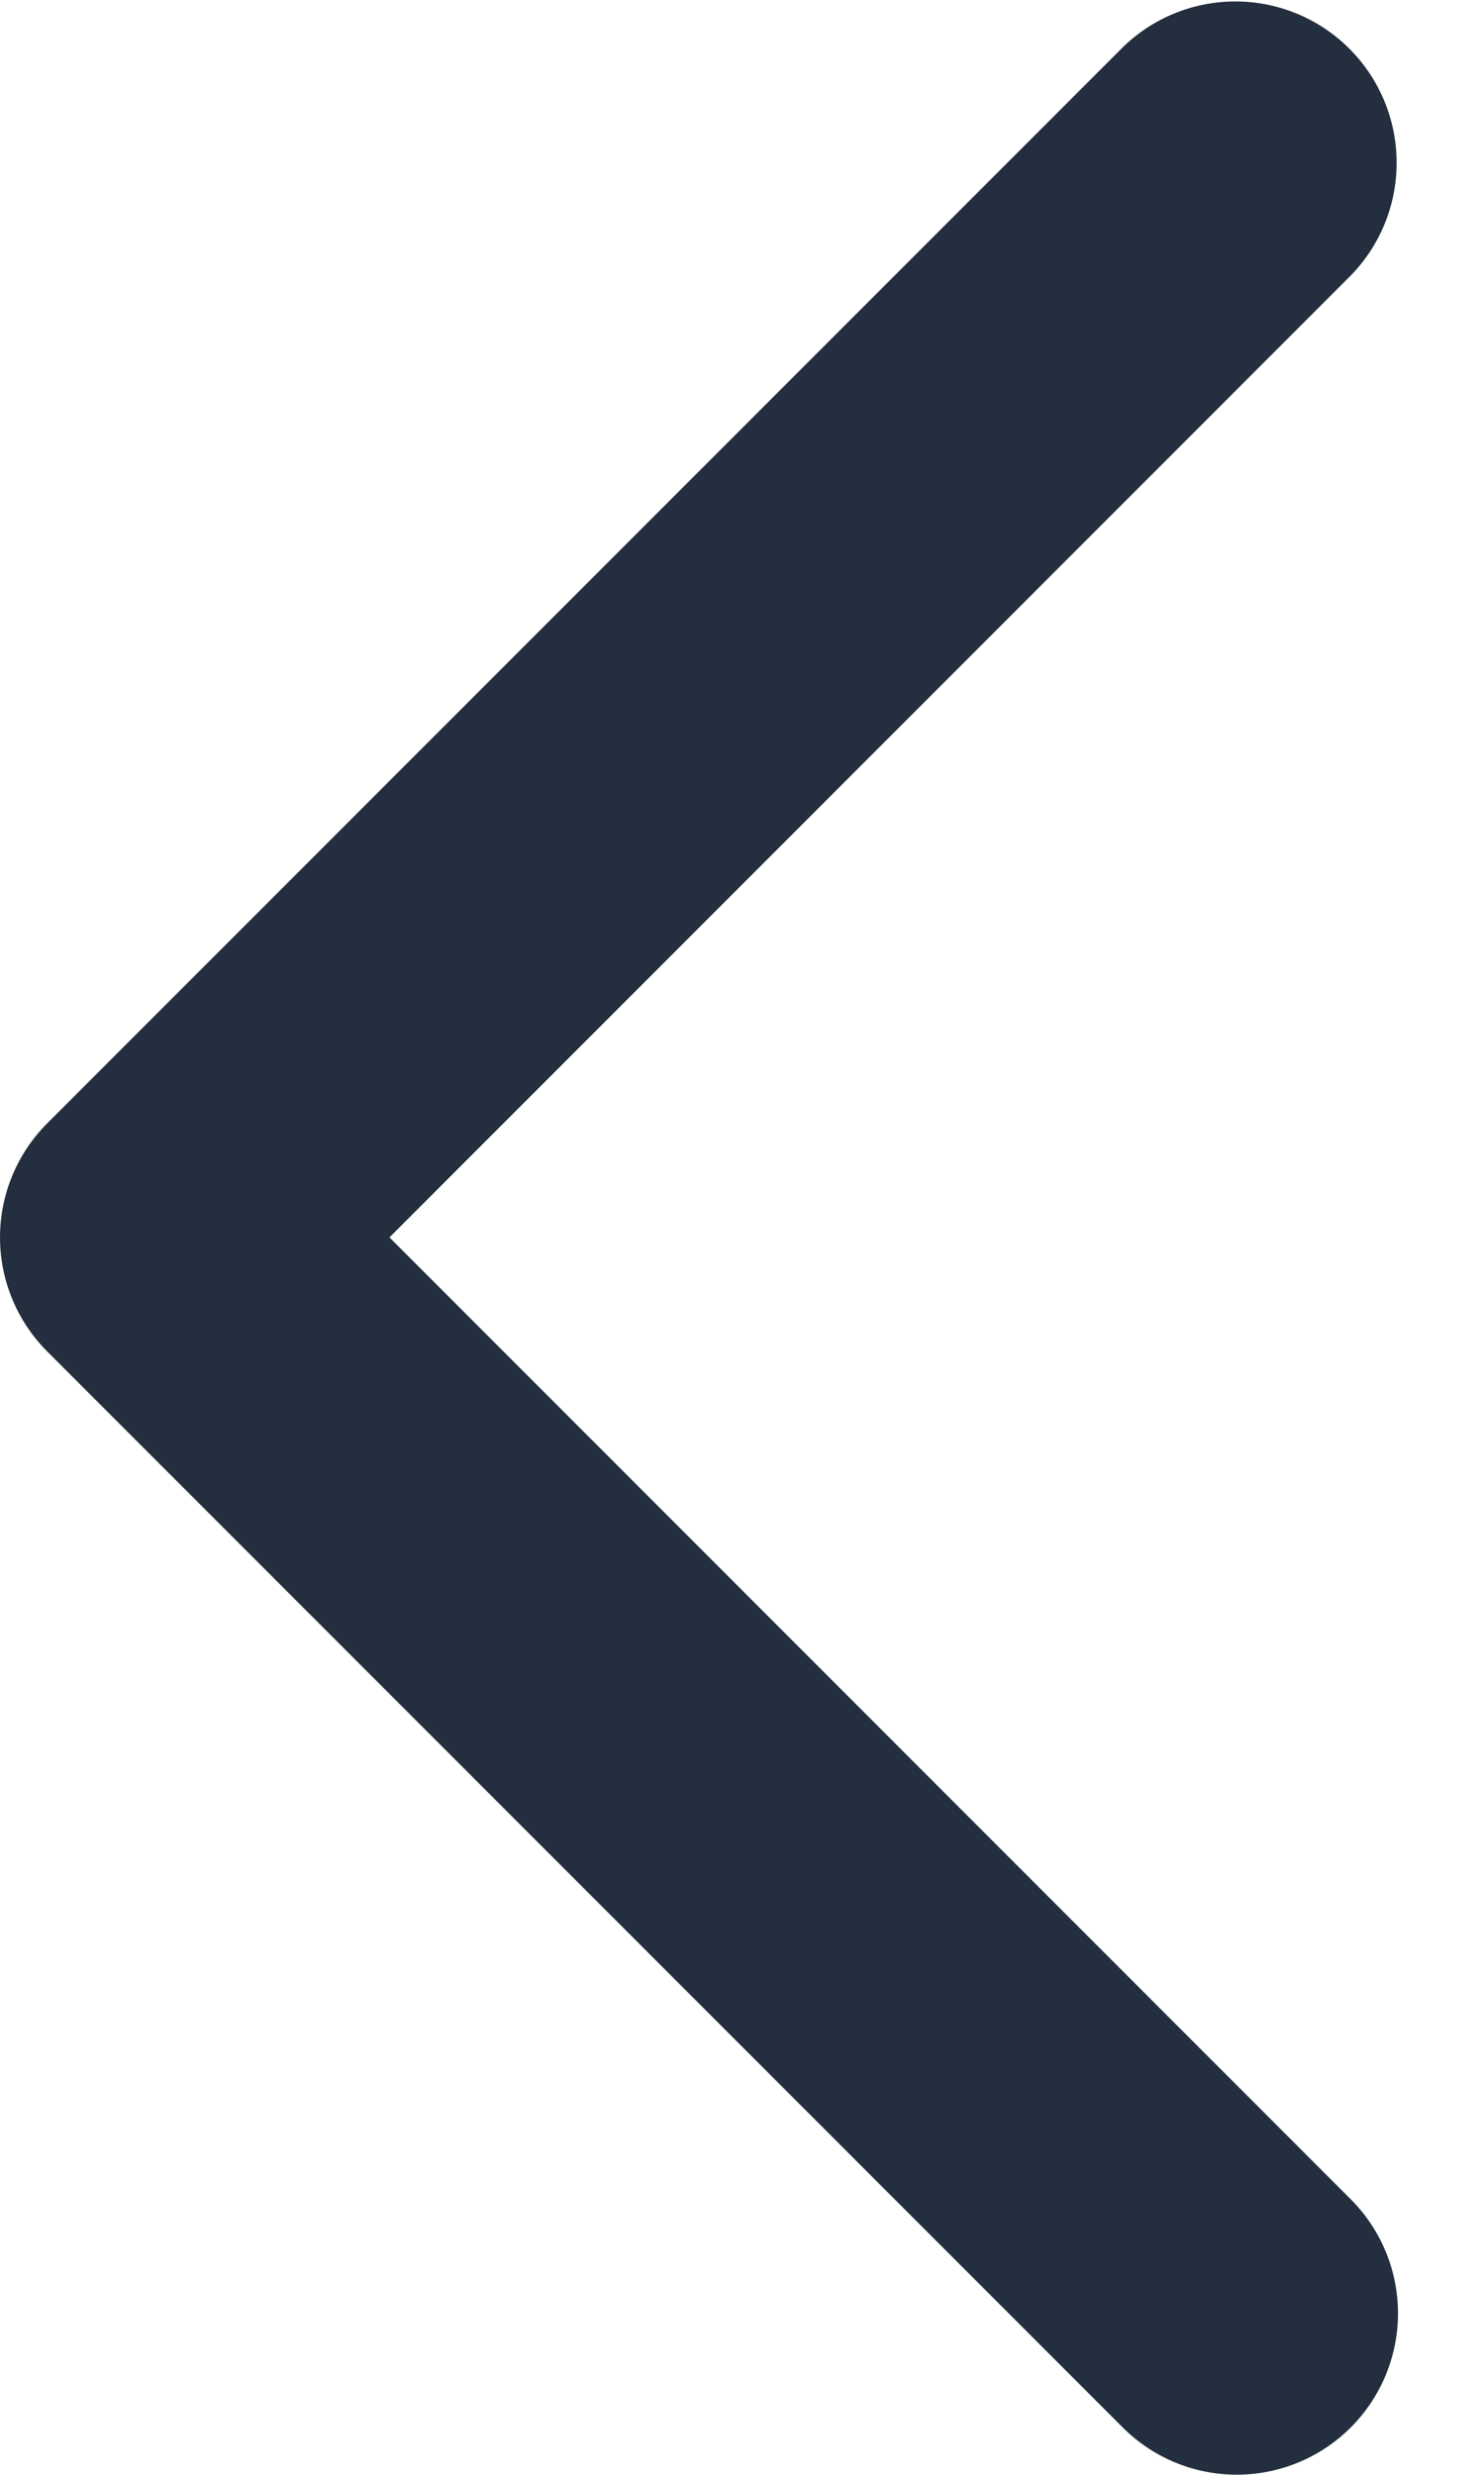 <svg width="9" height="15" fill="none" xmlns="http://www.w3.org/2000/svg"><path fill-rule="evenodd" clip-rule="evenodd" d="M8.192 14.713a.978.978 0 000-1.383L2.362 7.5l5.83-5.83A.978.978 0 006.809.287L.287 6.808a.978.978 0 000 1.384l6.522 6.521a.978.978 0 001.383 0z" fill="#232F3E"/></svg>